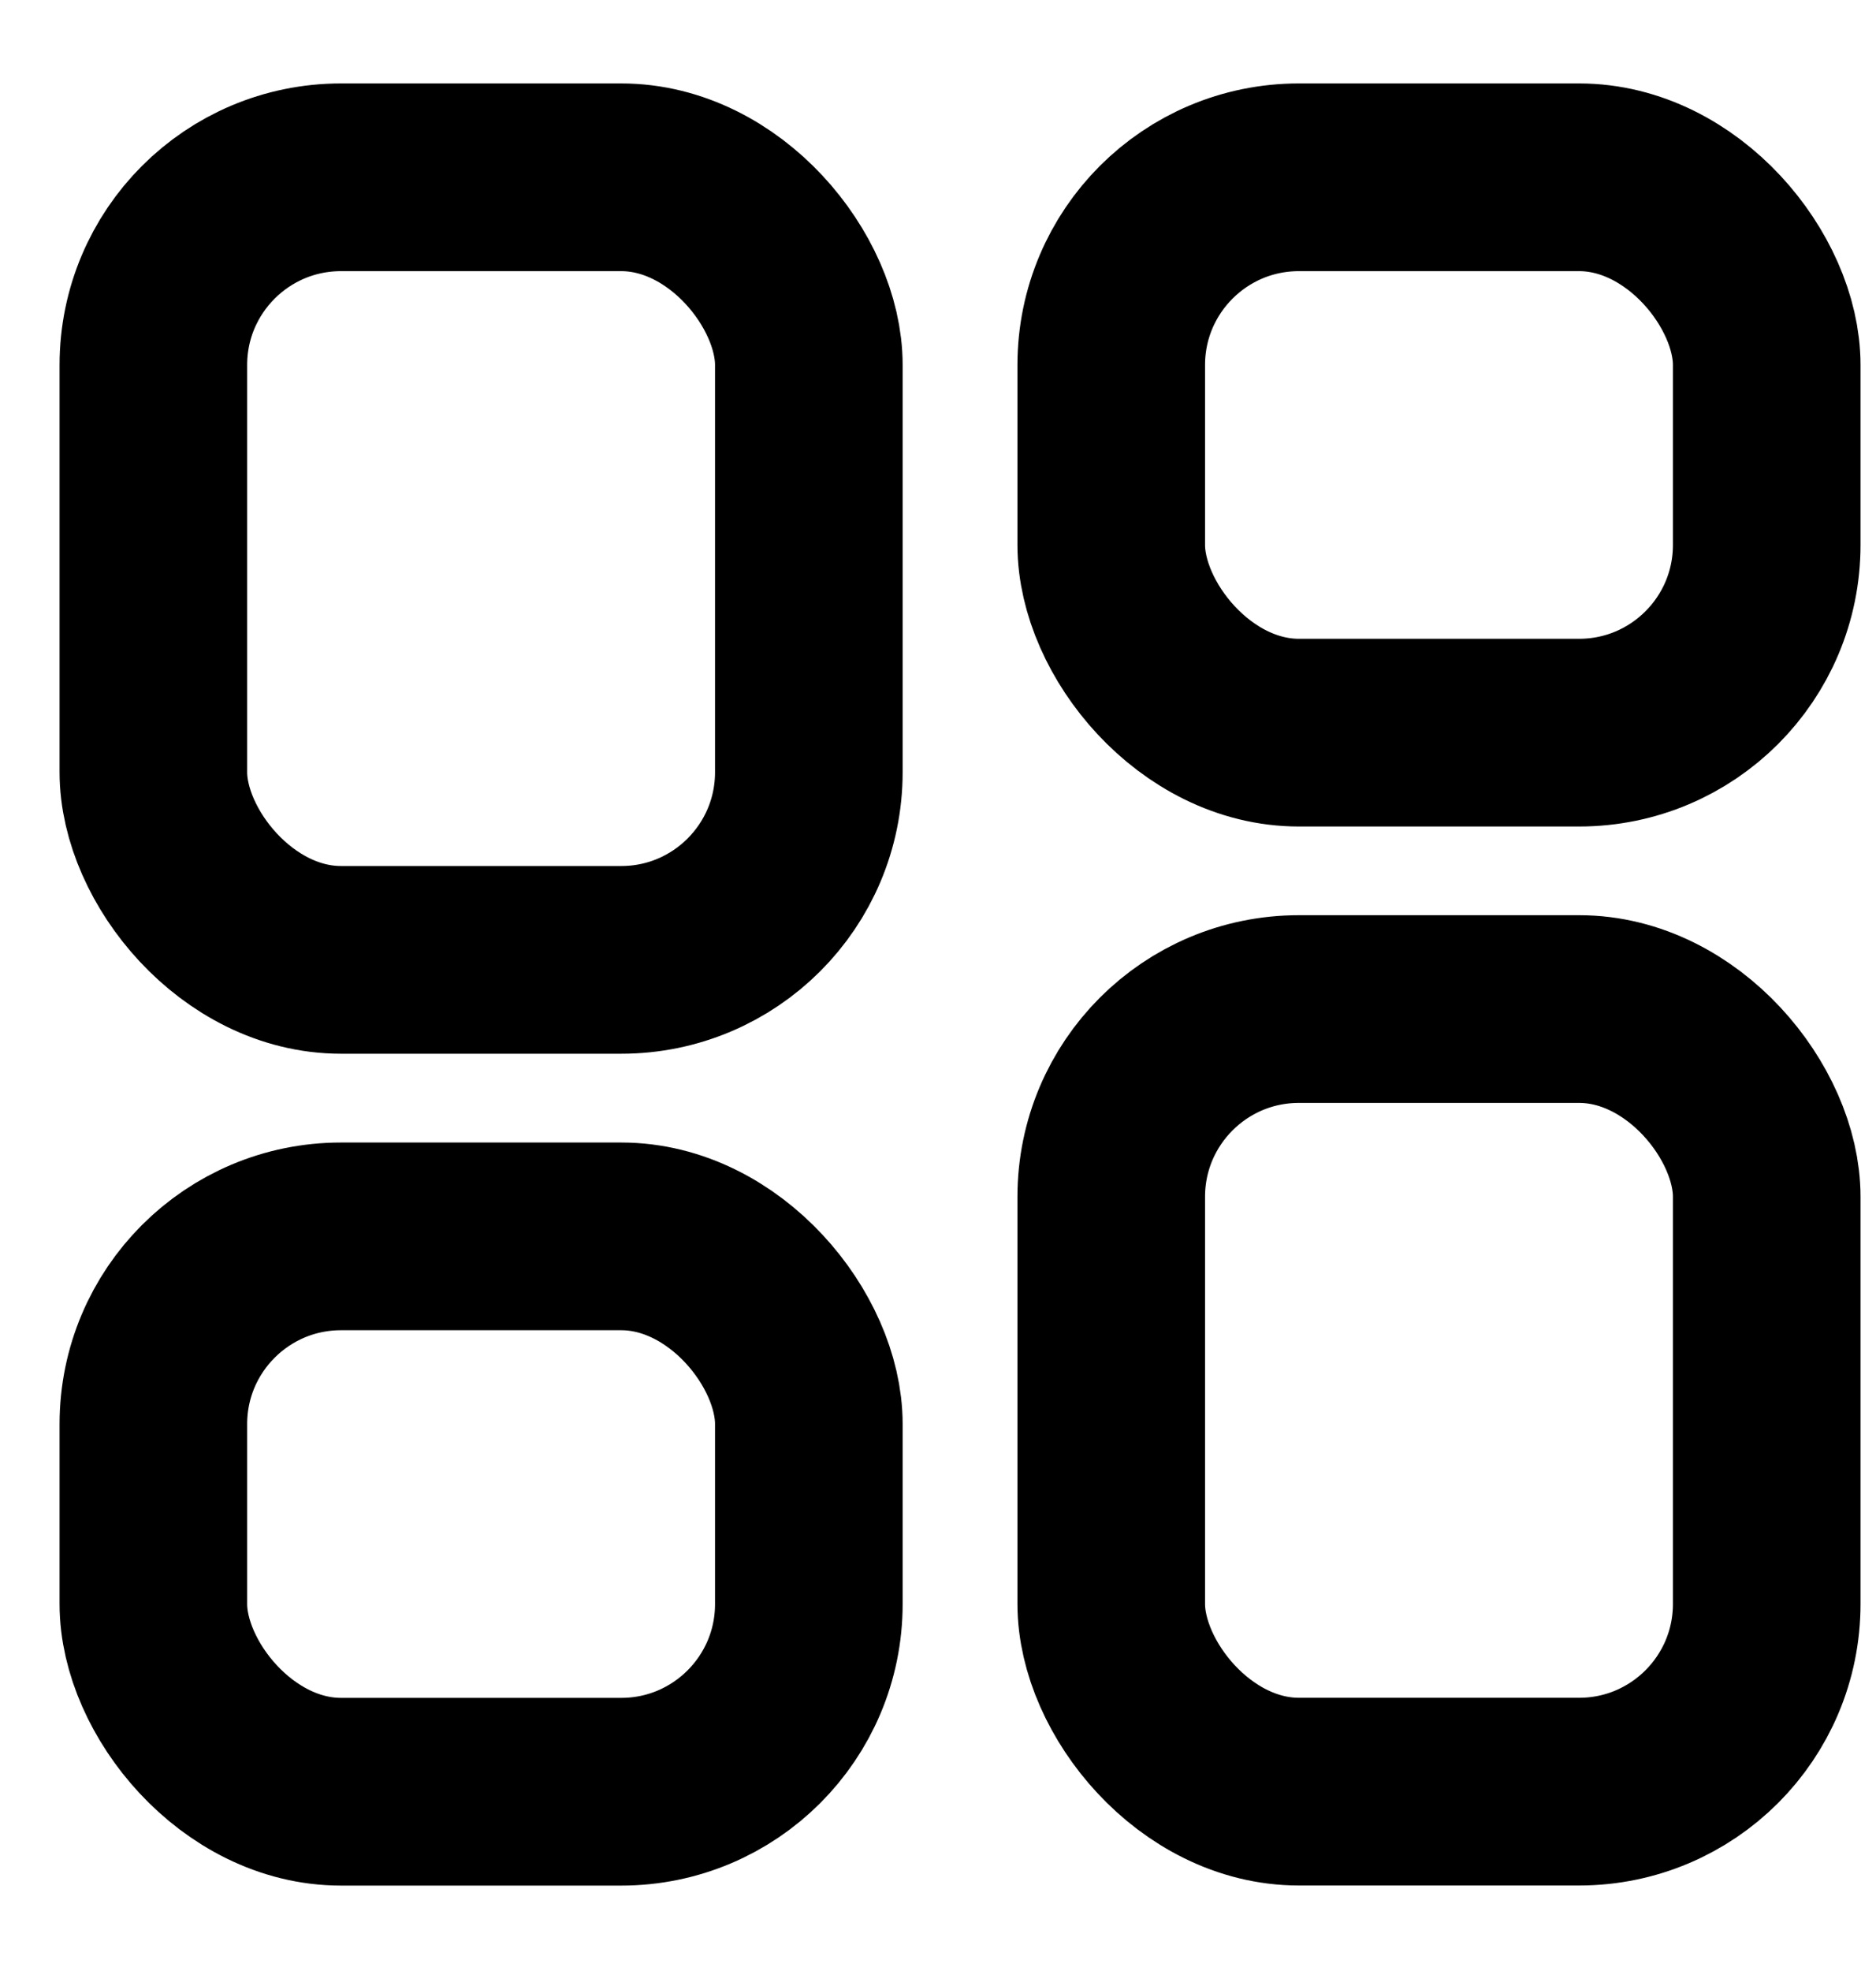 <svg width="20" height="21" viewBox="0 0 20 21" fill="none" xmlns="http://www.w3.org/2000/svg">
<rect x="1.635" y="1.889" width="6.988" height="8.338" rx="2" stroke="black" stroke-width="2"/>
<rect x="11.847" y="10.751" width="6.988" height="8.338" rx="2" stroke="black" stroke-width="2"/>
<rect x="11.847" y="1.889" width="6.988" height="5.917" rx="2" stroke="black" stroke-width="2"/>
<rect x="1.635" y="13.173" width="6.988" height="5.917" rx="2" stroke="black" stroke-width="2"/>
</svg>
